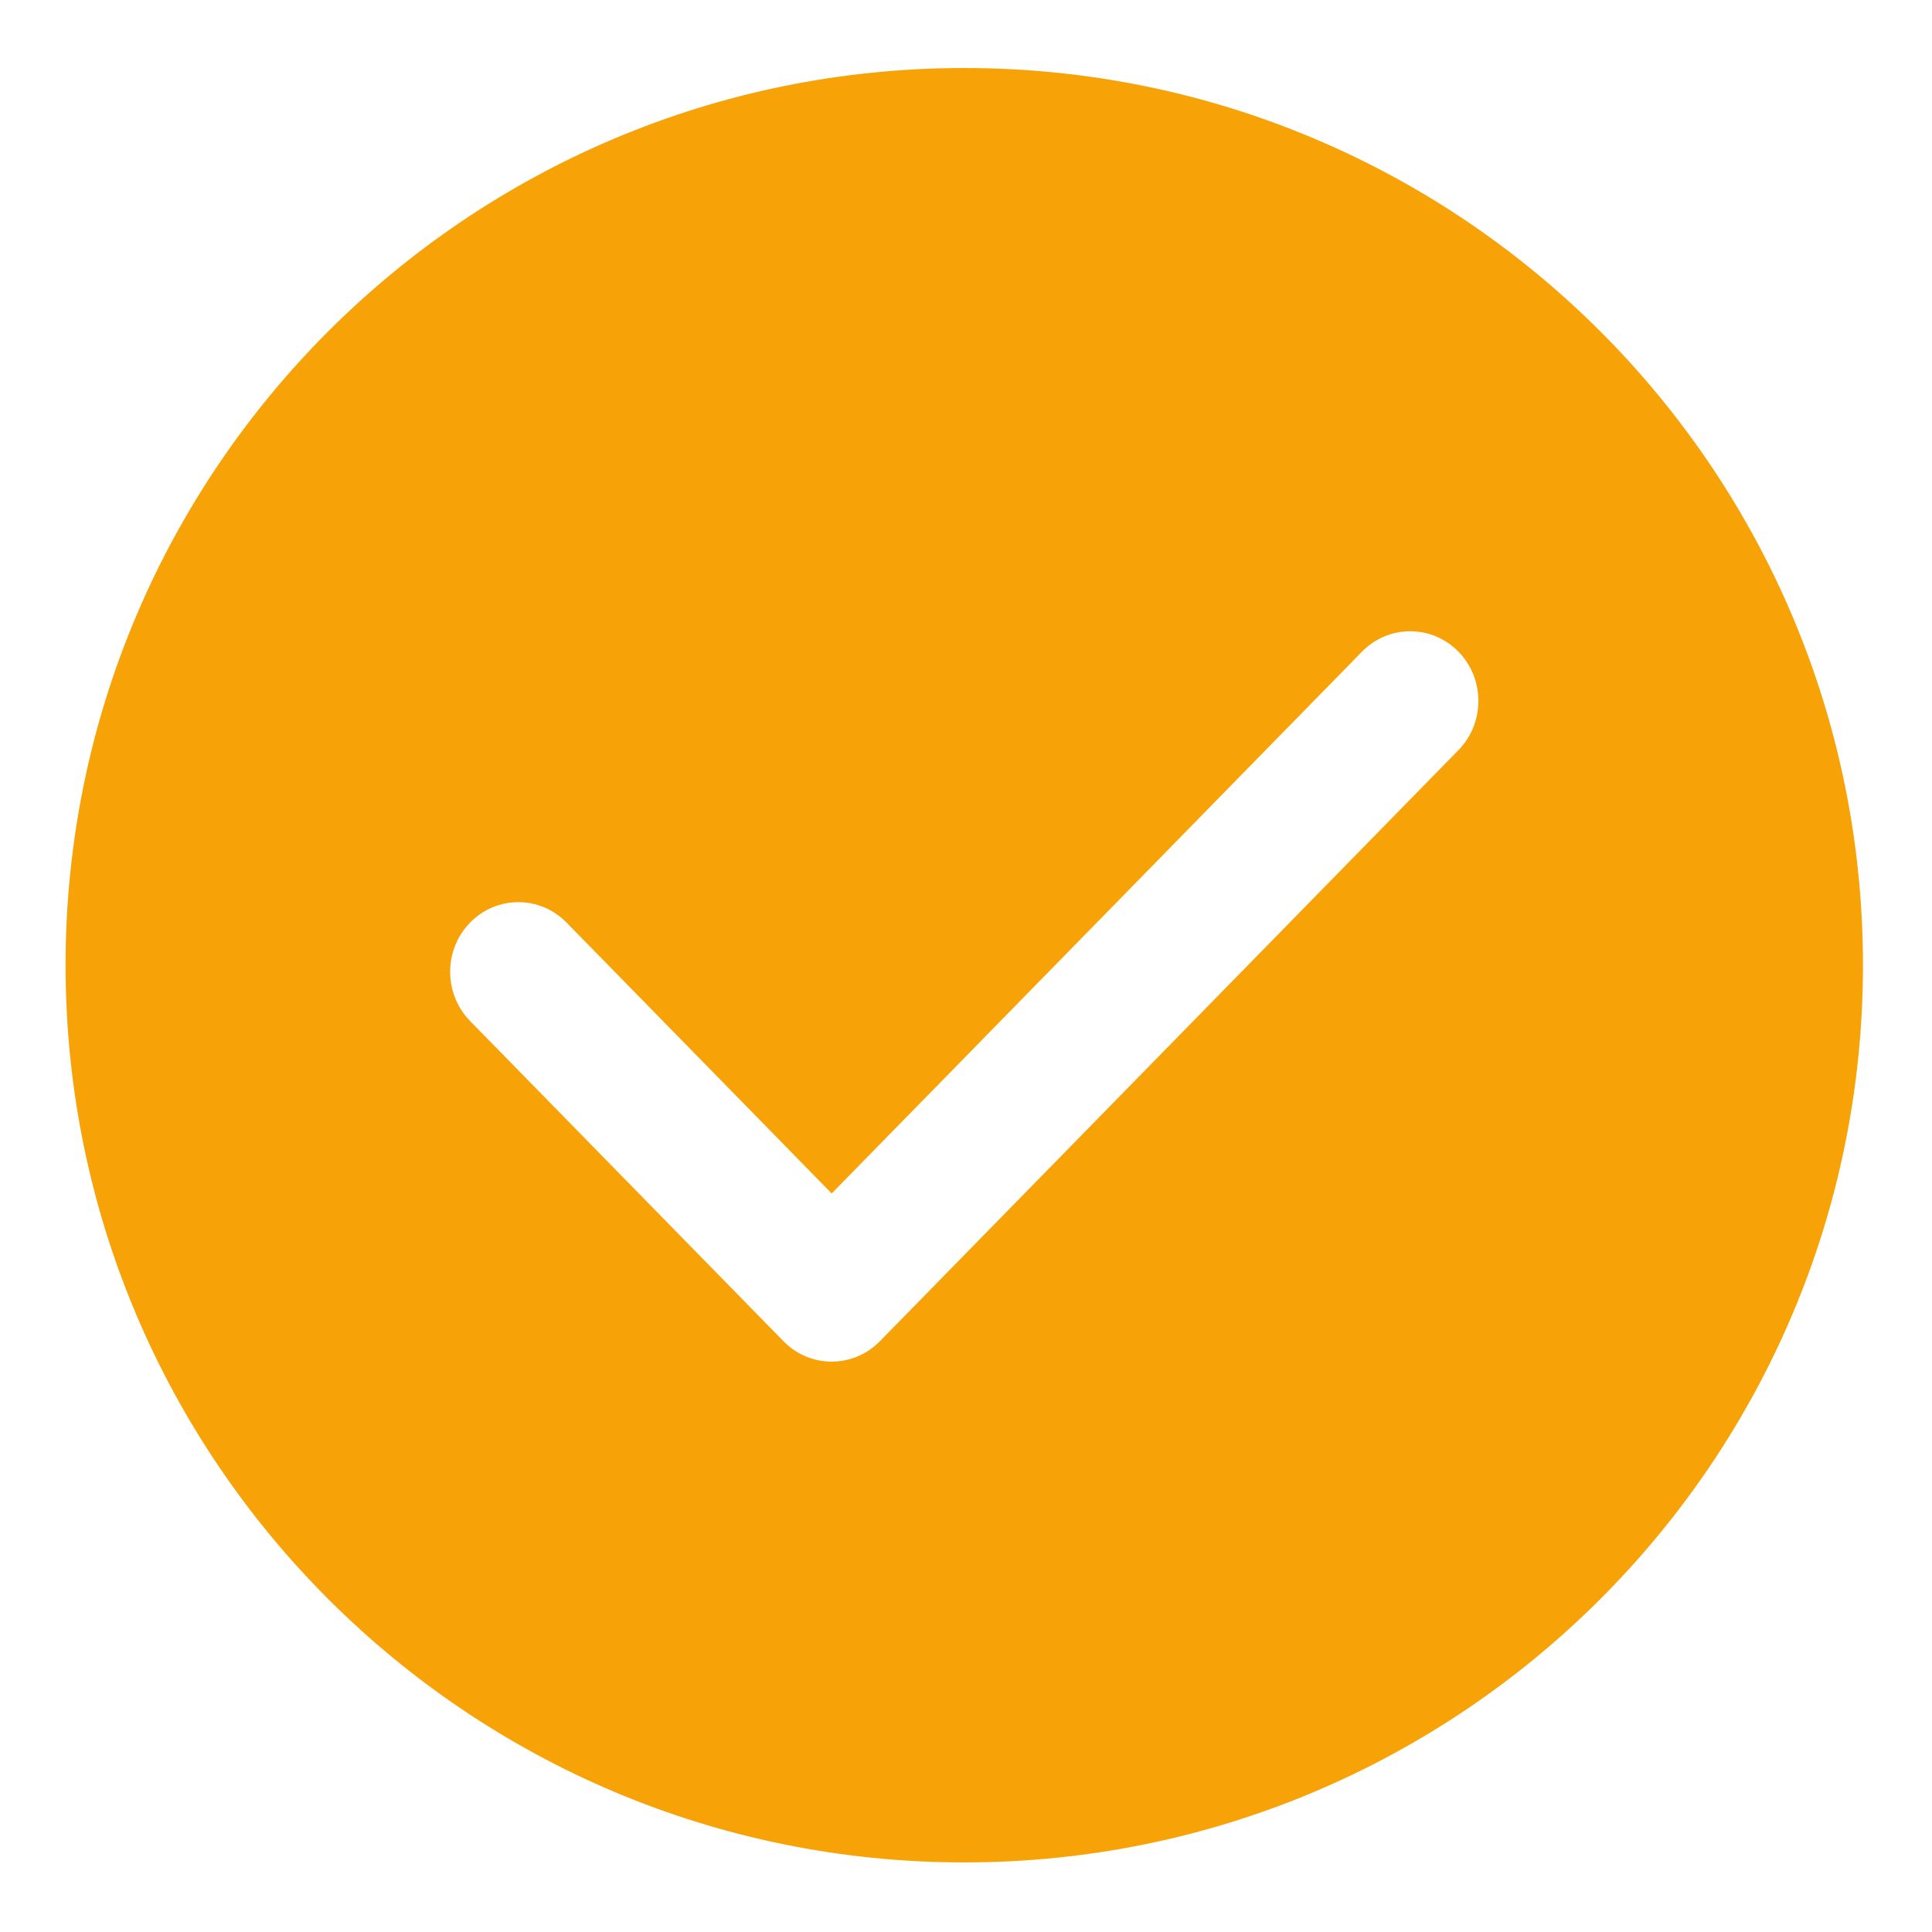 <?xml version="1.0" standalone="no"?><!DOCTYPE svg PUBLIC "-//W3C//DTD SVG 1.1//EN" "http://www.w3.org/Graphics/SVG/1.1/DTD/svg11.dtd"><svg t="1595397244930" class="icon" viewBox="0 0 1024 1024" version="1.1" xmlns="http://www.w3.org/2000/svg" p-id="2114" xmlns:xlink="http://www.w3.org/1999/xlink" width="200" height="200"><defs><style type="text/css"></style></defs><path d="M511.082 36.049c-263.069 0-476.33 212.903-476.33 475.534s213.261 475.534 476.33 475.534c263.073 0 476.33-212.903 476.33-475.534 0-262.63-213.255-475.534-476.33-475.534zM772.988 397.6l-306.63 313.276c-14.106 14.413-36.99 14.413-51.094 0l-166.087-169.696c-14.115-14.414-14.115-37.788 0-52.206 14.105-14.419 36.99-14.419 51.094 0l140.541 143.585 281.072-287.169c14.115-14.418 37.001-14.418 51.105 0 14.115 14.417 14.115 37.792 0 52.21z" p-id="2115" fill="#F7A207"></path></svg>